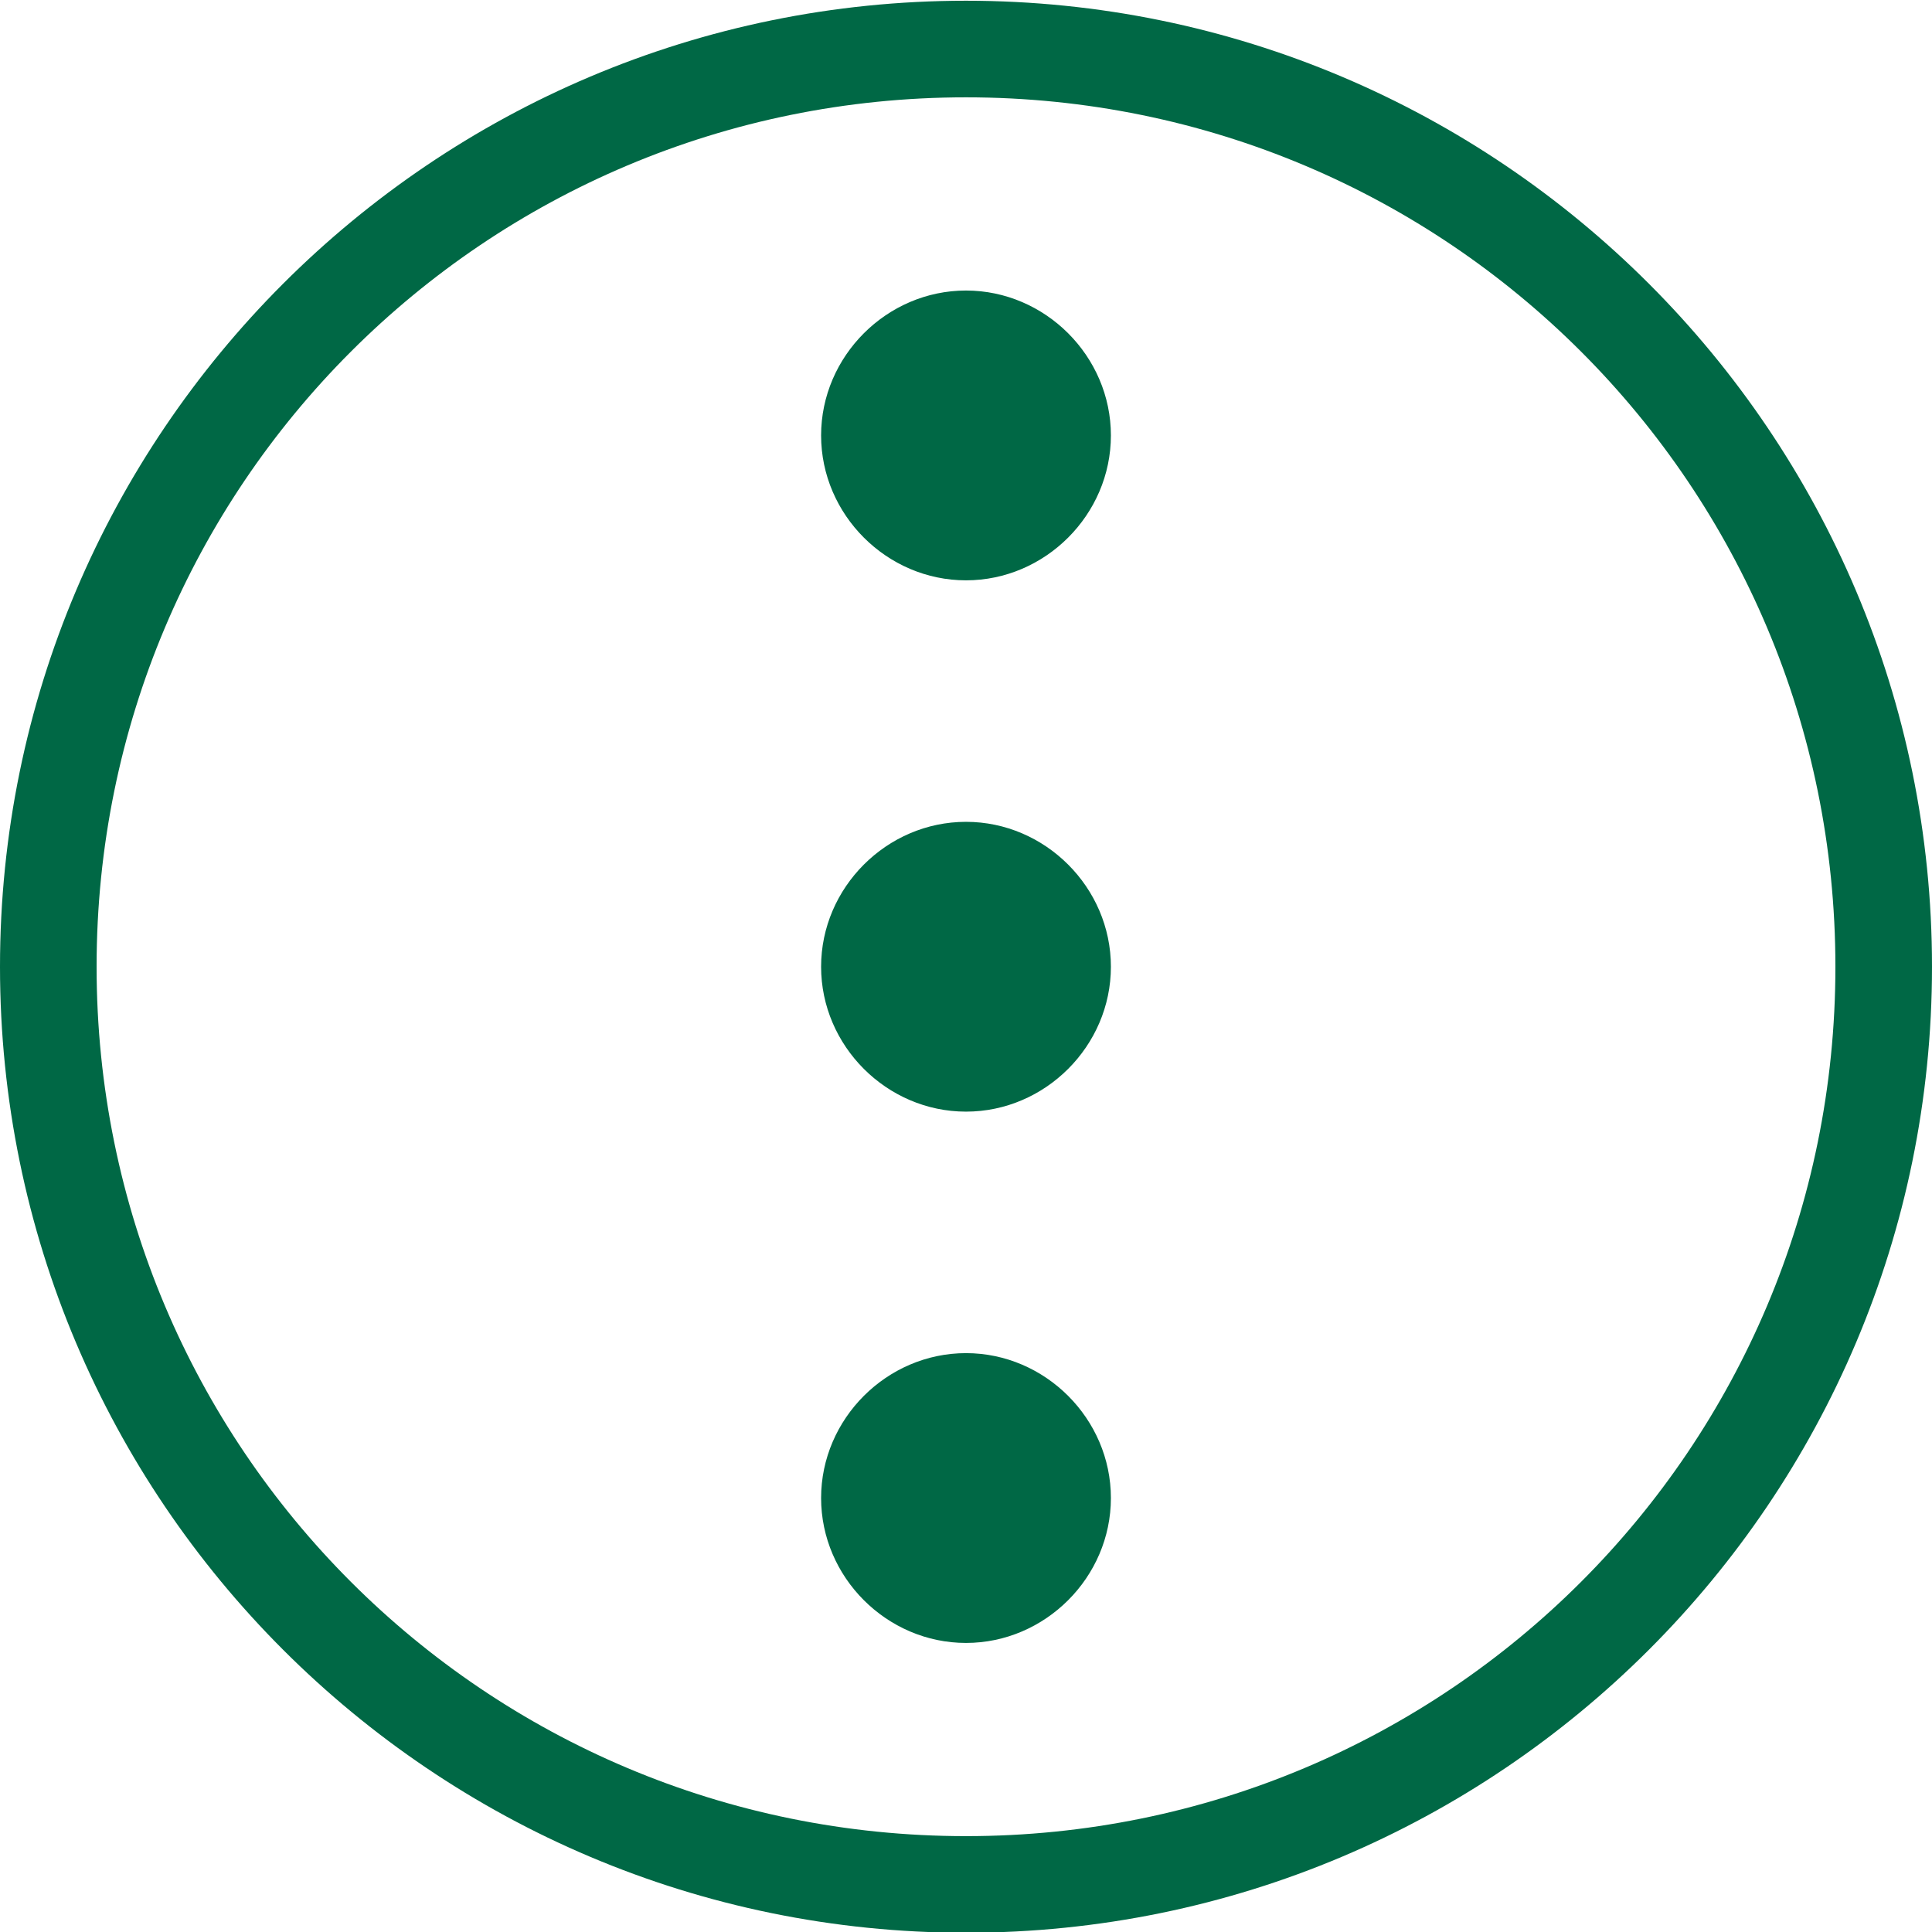 <?xml version="1.0" encoding="utf-8"?>
<!-- Generator: Adobe Illustrator 21.0.2, SVG Export Plug-In . SVG Version: 6.00 Build 0)  -->
<svg version="1.1"
	 id="Layer_1" xmlns:cc="http://creativecommons.org/ns#" xmlns:dc="http://purl.org/dc/elements/1.1/" xmlns:inkscape="http://www.inkscape.org/namespaces/inkscape" xmlns:rdf="http://www.w3.org/1999/02/22-rdf-syntax-ns#" xmlns:sodipodi="http://sodipodi.sourceforge.net/DTD/sodipodi-0.dtd" xmlns:svg="http://www.w3.org/2000/svg"
	 xmlns="http://www.w3.org/2000/svg" xmlns:xlink="http://www.w3.org/1999/xlink" x="0px" y="0px" viewBox="0 0 100 100"
	 style="enable-background:new 0 0 100 100;" xml:space="preserve">
<g transform="translate(0,-952.362)">
	<path style="fill:#006845;" d="M100,1002.4c0-27.6-22.4-50-50-50s-50,22.4-50,50s22.4,50,50,50S100,1030,100,1002.4z M95,1002.4
		c0,24.9-20.1,45-45,45s-45-20.1-45-45s20.1-45,45-45S95,977.5,95,1002.4z M57.5,974.9c0-4.1-3.4-7.5-7.5-7.5s-7.5,3.4-7.5,7.5
		s3.4,7.5,7.5,7.5S57.5,979,57.5,974.9z M57.5,1002.4c0-4.1-3.4-7.5-7.5-7.5s-7.5,3.4-7.5,7.5s3.4,7.5,7.5,7.5
		S57.5,1006.5,57.5,1002.4z M57.5,1029.9c0-4.1-3.4-7.5-7.5-7.5s-7.5,3.4-7.5,7.5s3.4,7.5,7.5,7.5S57.5,1034,57.5,1029.9z"/>
</g>
</svg>
